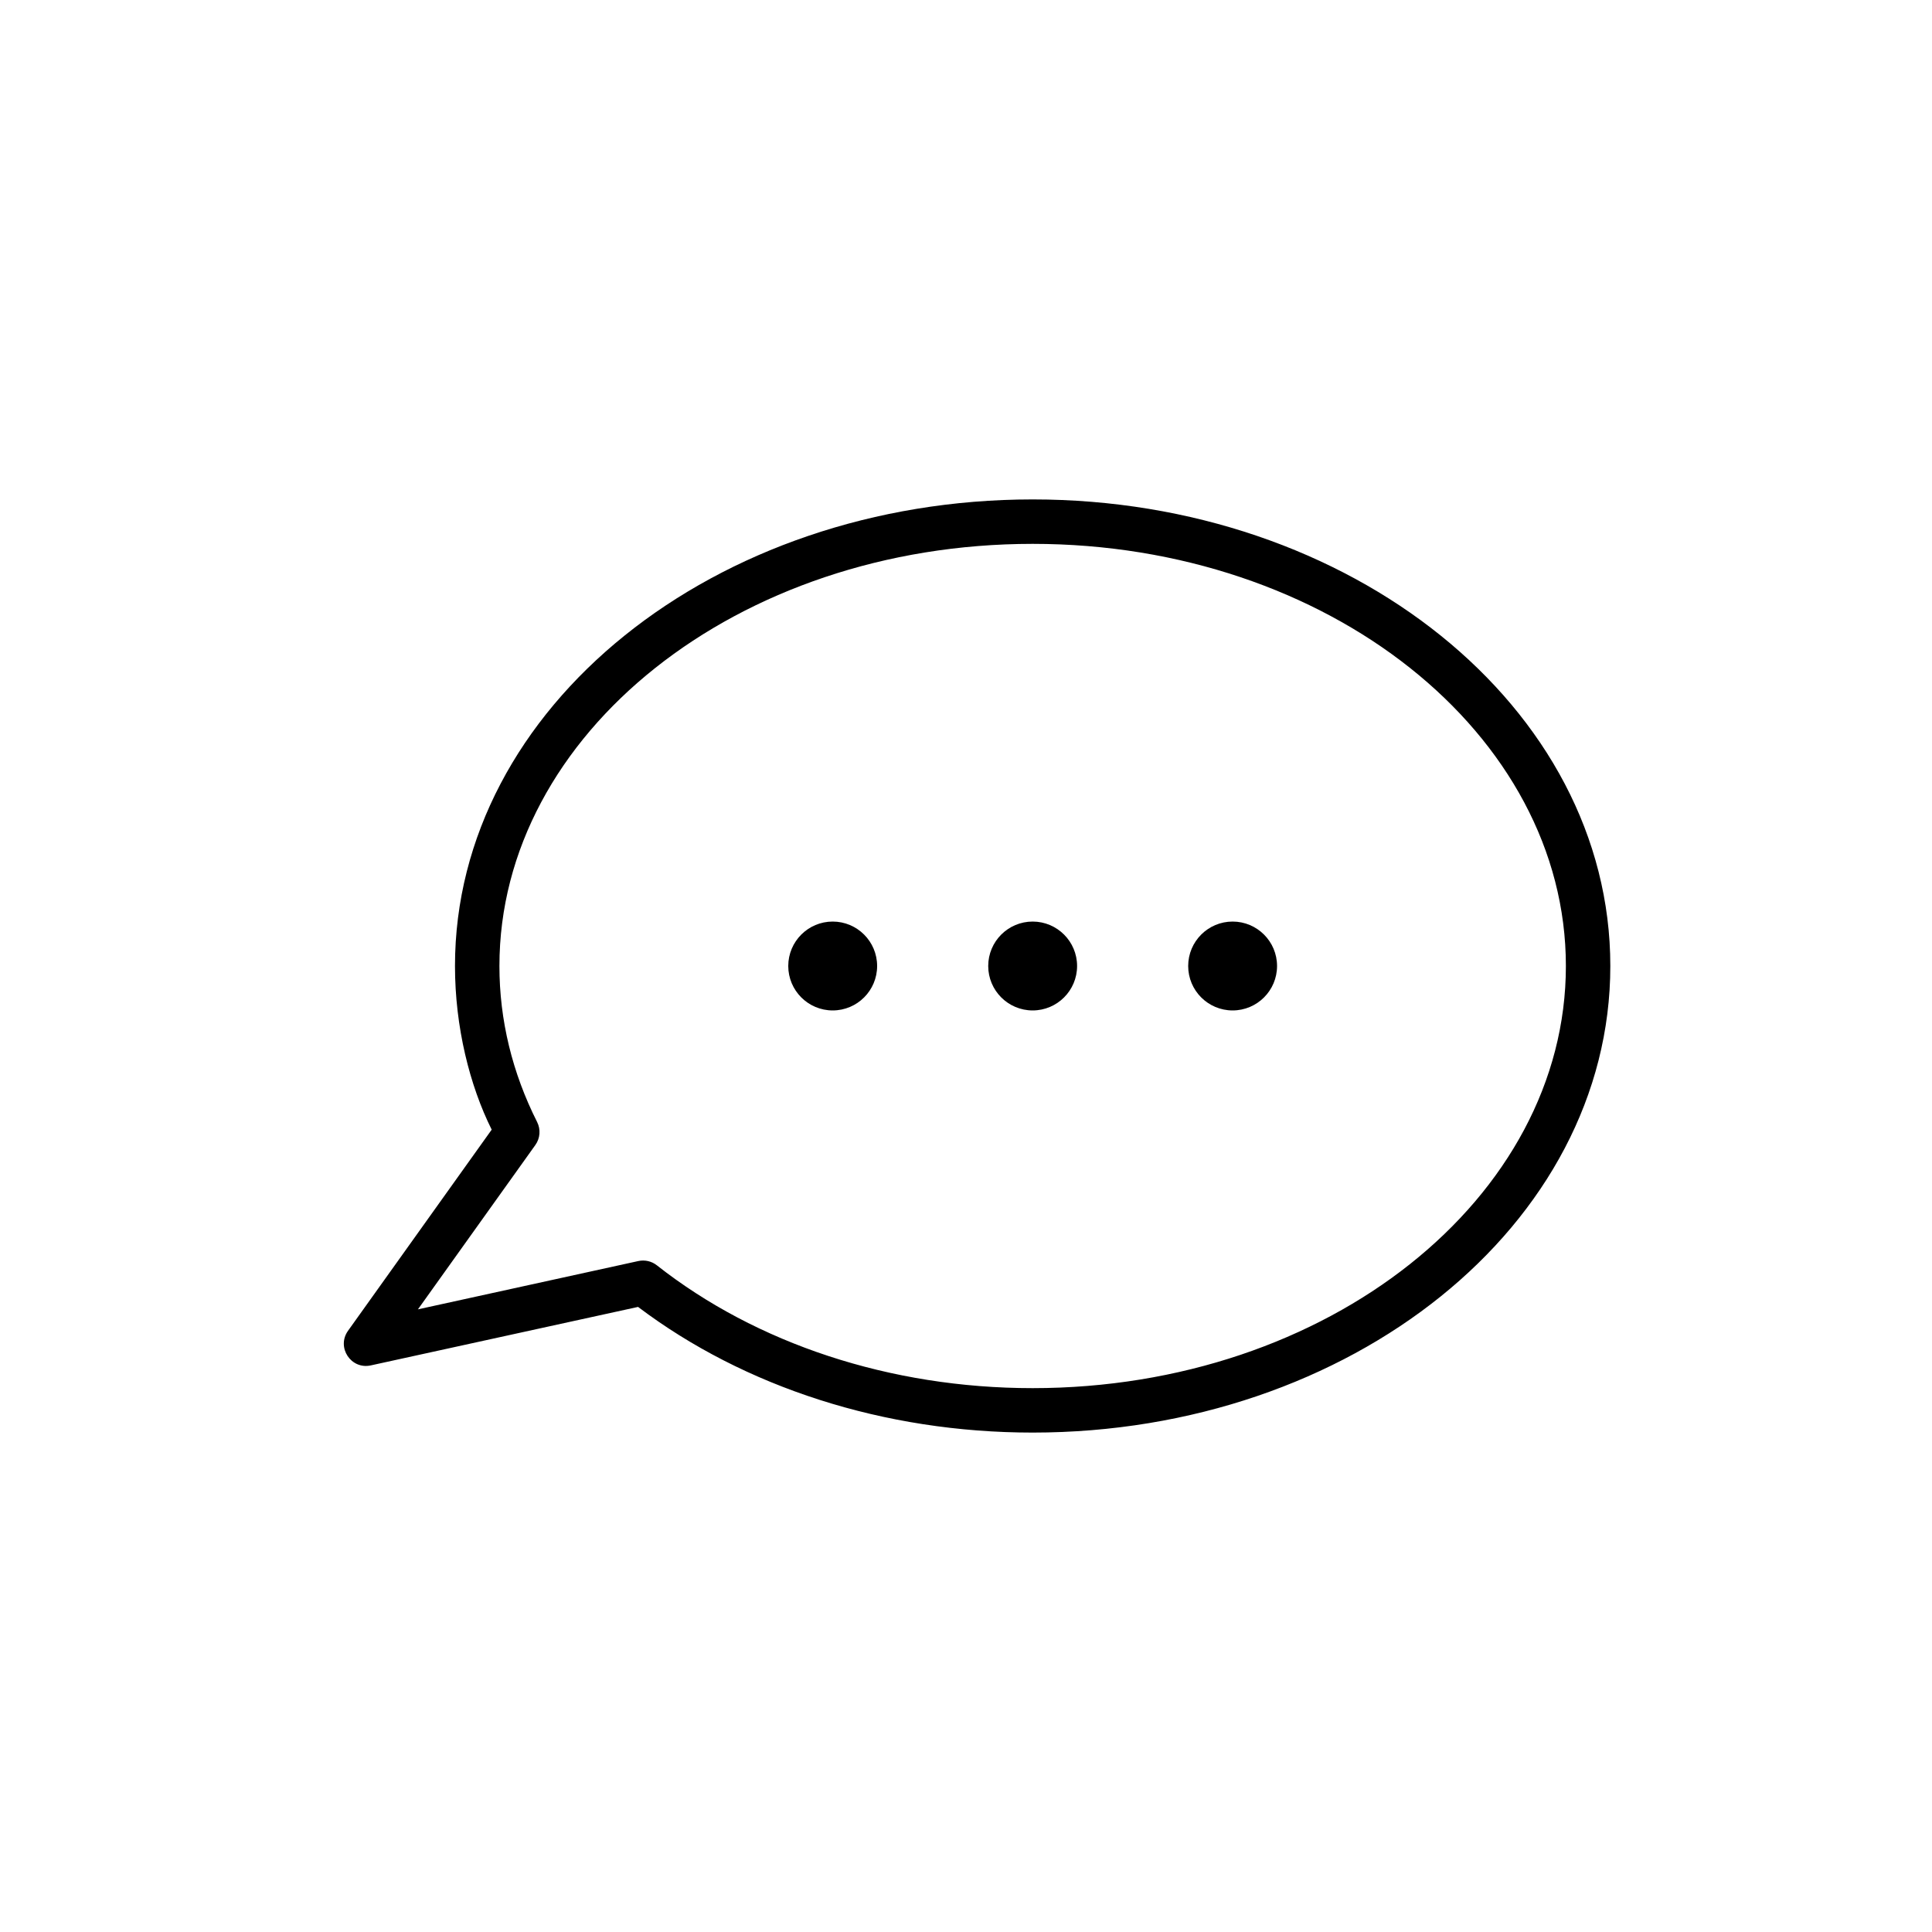 <svg xmlns="http://www.w3.org/2000/svg" xmlns:xlink="http://www.w3.org/1999/xlink" width="100" height="100" viewBox="0 0 100 100"><g><g transform="translate(50 50) scale(0.69 0.69) rotate(0) translate(-50 -50)" style="fill:#000000"><svg fill="#000000" xmlns="http://www.w3.org/2000/svg" xmlns:xlink="http://www.w3.org/1999/xlink" xmlns:sketch="http://www.bohemiancoding.com/sketch/ns" viewBox="0 0 30 30" version="1.1" x="0px" y="0px"><title>chat_006-message-bubble-conversation-talk</title><desc>Created with Sketch.</desc><g stroke="none" stroke-width="1" fill="none" fill-rule="evenodd" sketch:type="MSPage"><g sketch:type="MSArtboardGroup" transform="translate(-270, -45)" fill="#000000"><path d="M274.326,63.683 L271.093,68.209 C270.827,68.582 271.16,69.087 271.607,68.988 L277.62,67.672 C280.01,69.477 283.157,70.5 286.5,70.5 C293.658,70.5 299.5,65.827 299.5,60 C299.5,54.173 293.658,49.5 286.5,49.5 C279.342,49.5 273.5,54.173 273.5,60 C273.5,61.376 273.833,62.694 274.326,63.683 Z M286.5,50.5 C293.149,50.5 298.5,54.781 298.5,60 C298.5,65.219 293.149,69.5 286.5,69.5 C283.285,69.5 280.275,68.493 278.042,66.735 C277.925,66.643 277.772,66.608 277.625,66.64 L272.666,67.727 L275.309,64.028 C275.417,63.877 275.432,63.678 275.349,63.512 C274.79,62.404 274.5,61.218 274.5,60 C274.5,54.781 279.851,50.5 286.5,50.5 Z M282,61 C282.552,61 283,60.552 283,60 C283,59.448 282.552,59 282,59 C281.448,59 281,59.448 281,60 C281,60.552 281.448,61 282,61 Z M286.5,61 C287.052,61 287.5,60.552 287.5,60 C287.5,59.448 287.052,59 286.5,59 C285.948,59 285.5,59.448 285.5,60 C285.5,60.552 285.948,61 286.5,61 Z M291,61 C291.552,61 292,60.552 292,60 C292,59.448 291.552,59 291,59 C290.448,59 290,59.448 290,60 C290,60.552 290.448,61 291,61 Z" sketch:type="MSShapeGroup"></path></g></g></svg></g></g></svg>